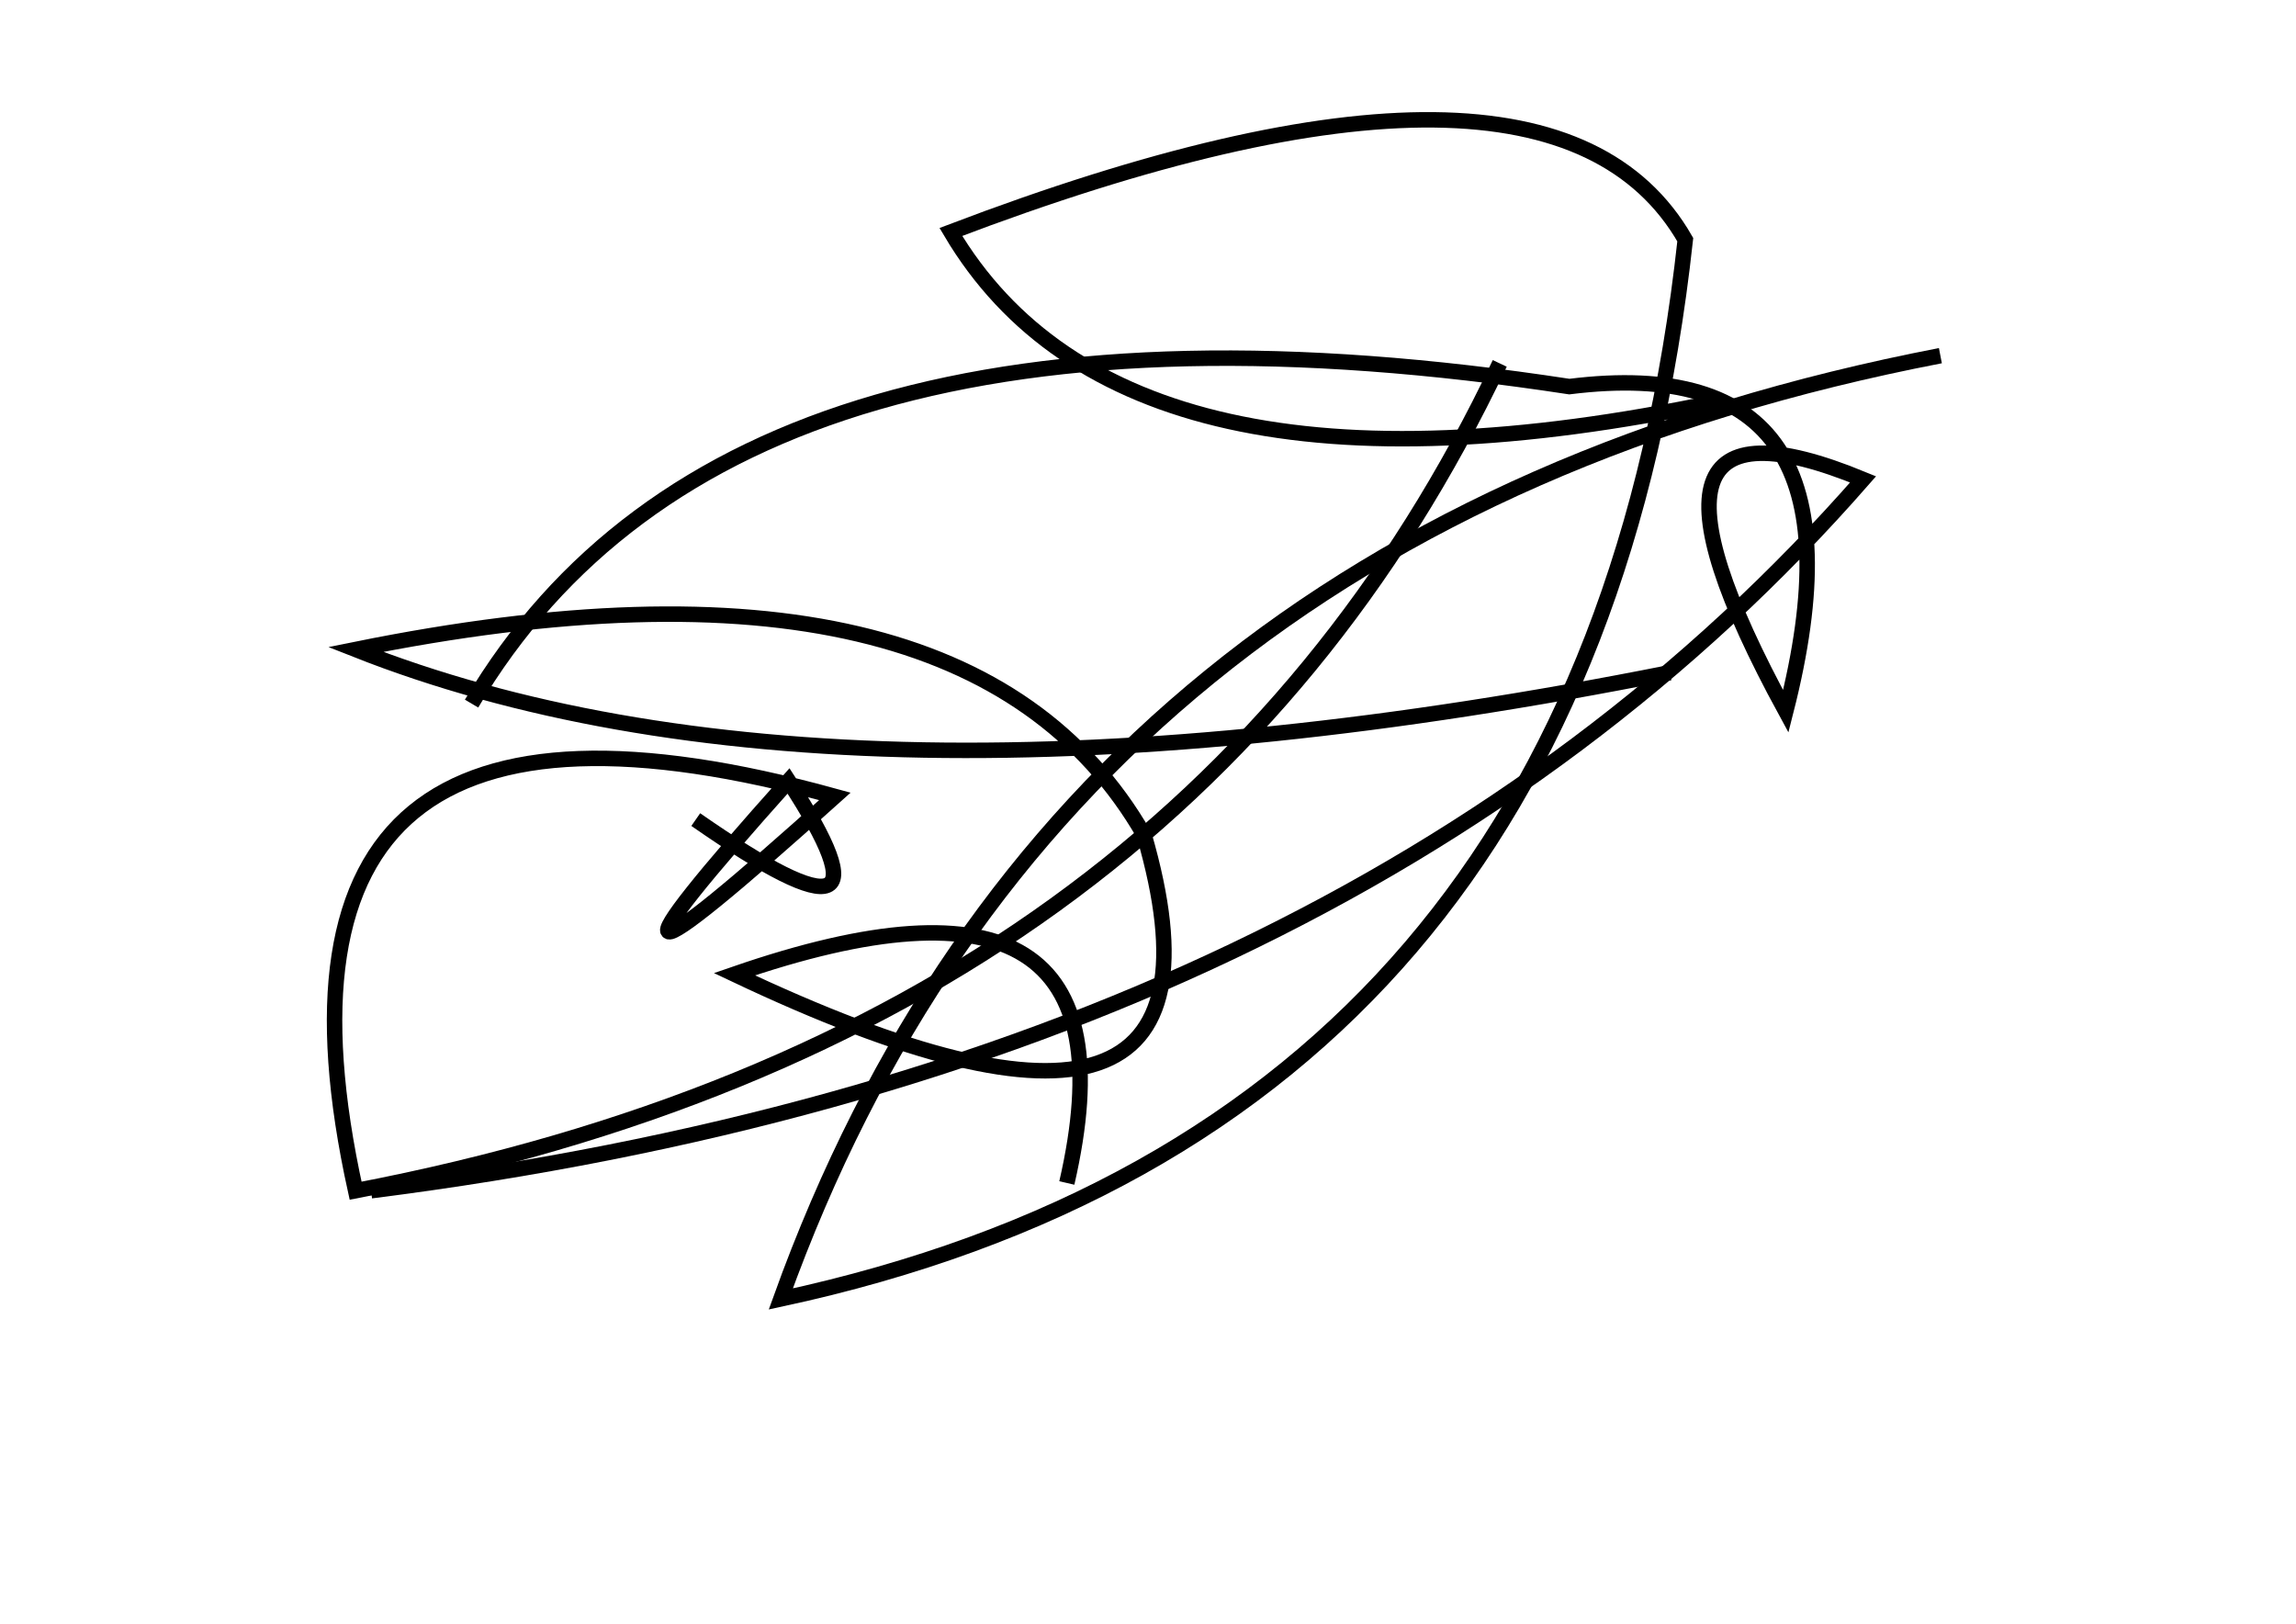<?xml version="1.0" encoding="utf-8" ?>
<svg baseProfile="full" height="210mm" version="1.1" viewBox="0 0 297 210" width="297mm" xmlns="http://www.w3.org/2000/svg" xmlns:ev="http://www.w3.org/2001/xml-events" xmlns:xlink="http://www.w3.org/1999/xlink"><defs /><g transform="translate(43,30)"><path d="M 95,123 Q 105.5,77.5 52,96 Q 119.5,128.0 105,78 Q 82.0,38.0 3,54 Q 65.0,78.5 173,57" fill="none" stroke="black" stroke-width="2" /><path d="M 47,76 Q 75.0,95.5 59,71 Q 25.0,109.0 65,73 Q -13.0,51.5 3,124 Q 110.0,103.5 151,17" fill="none" stroke="black" stroke-width="2" /><path d="M 5,124 Q 131.5,108.0 198,32 Q 164.0,18.0 188,62 Q 200.0,15.0 160,20 Q 52.0,3.5 18,61" fill="none" stroke="black" stroke-width="2" /><path d="M 208,16 Q 94.0,38.0 58,138 Q 162.5,115.5 175,1 Q 157.5,-29.5 80,0 Q 102.5,38.0 179,22" fill="none" stroke="black" stroke-width="2" /></g></svg>